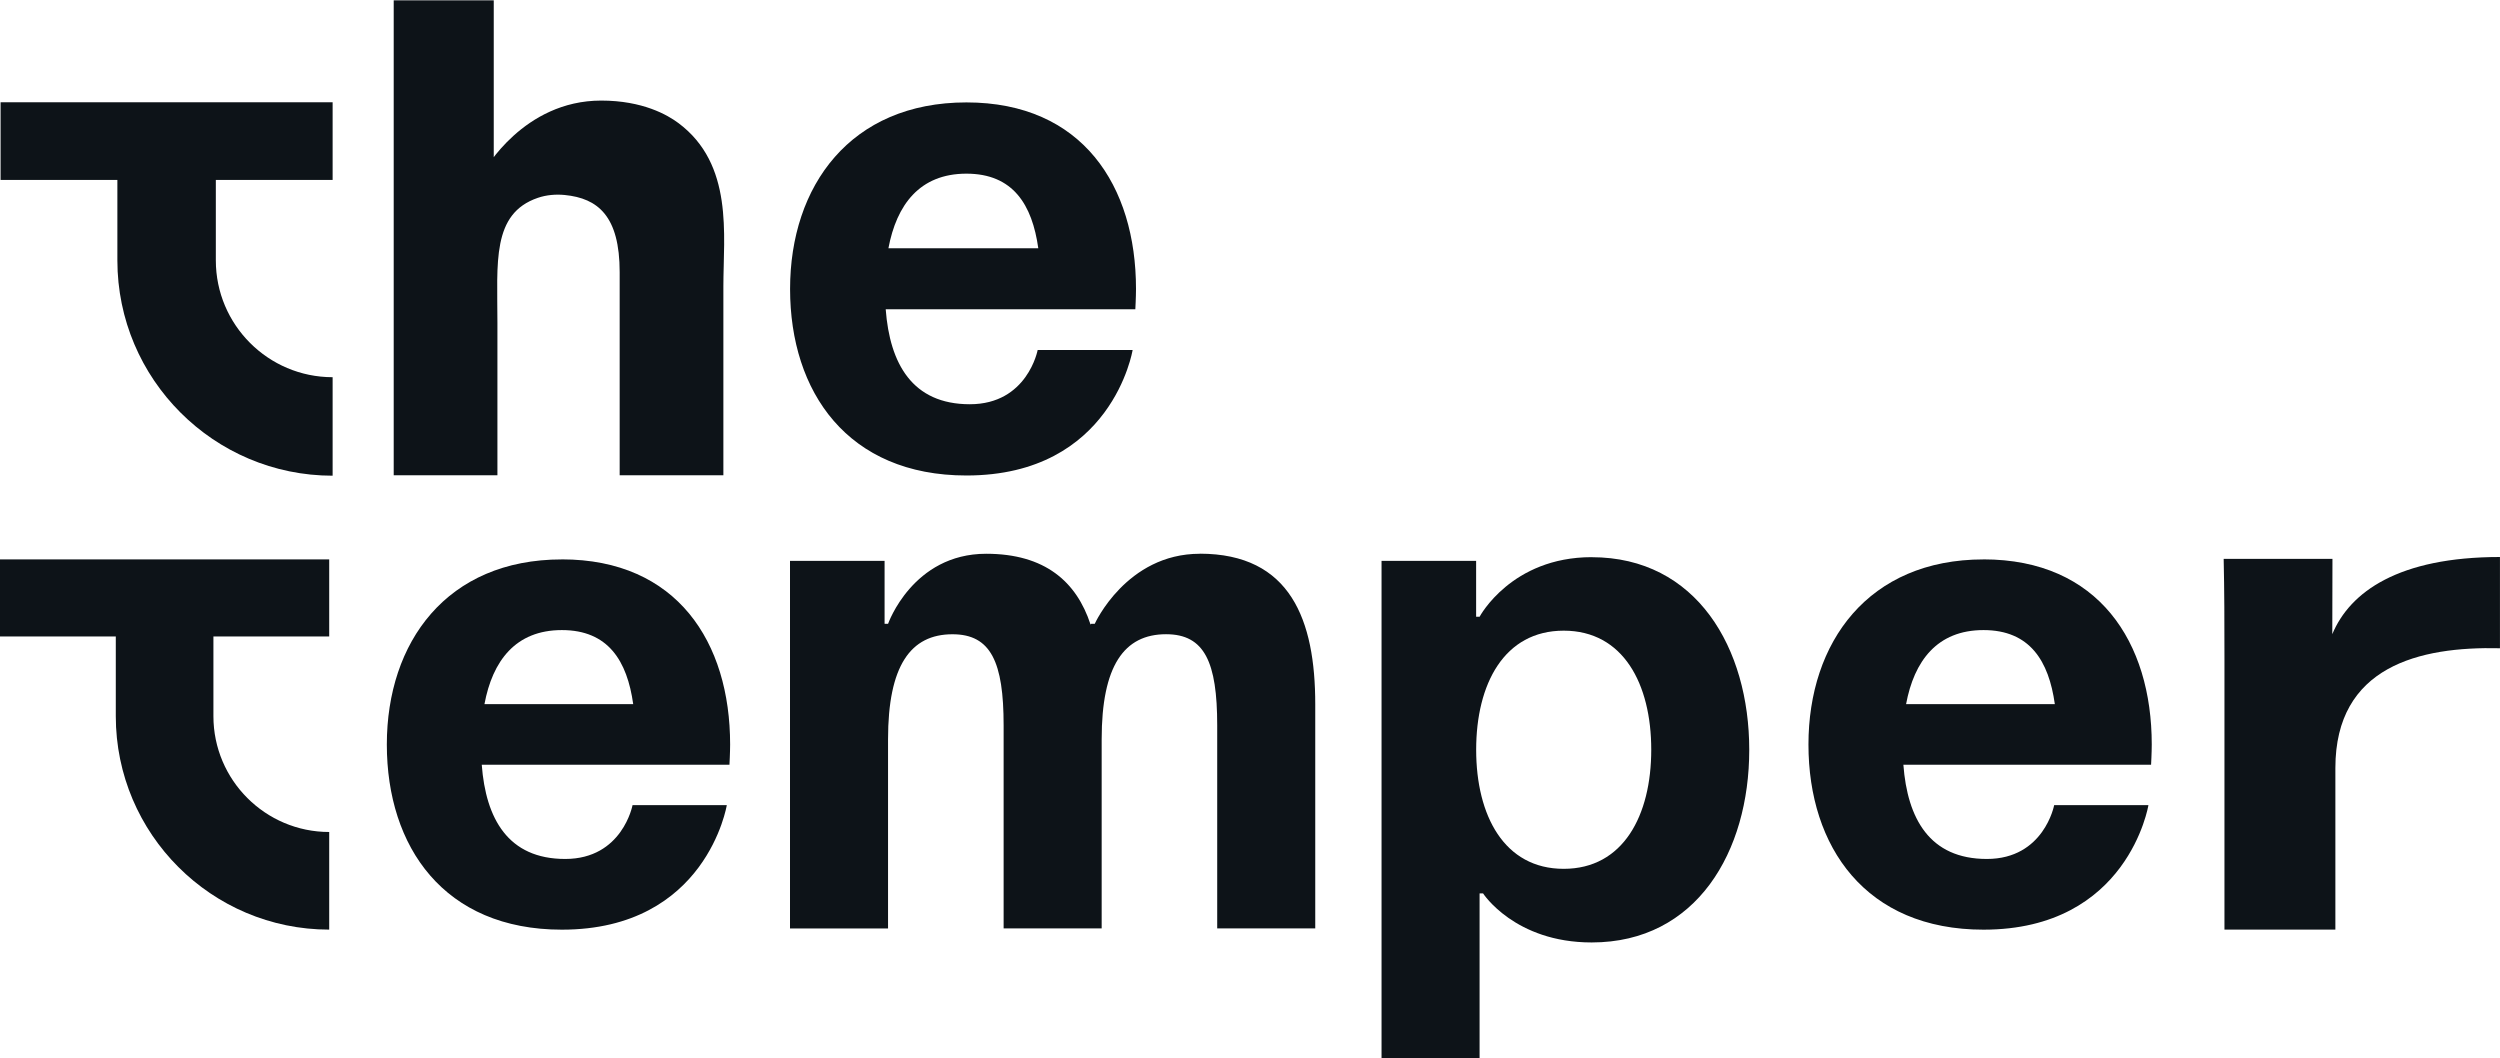 <svg width="600" height="254" viewBox="0 0 600 254" fill="none" xmlns="http://www.w3.org/2000/svg">
<path d="M231.95 24.578C204.11 24.578 189.62 44.608 189.62 69.348C189.62 94.088 203.46 114.118 231.95 114.118C266.95 114.118 271.83 83.998 271.83 83.998H249.04C249.04 83.998 246.6 97.018 232.76 97.018C218.92 97.018 213.55 87.248 212.57 74.228H272.48C272.48 74.228 272.64 71.298 272.64 69.348C272.64 44.608 259.78 24.578 231.94 24.578H231.95ZM213.22 59.588C215.17 49.168 220.71 41.678 231.94 41.678C243.17 41.678 247.73 49.168 249.19 59.588H213.21H213.22Z" fill="#0D1318"/>
<path d="M79.83 114.169V90.529C64.38 90.529 51.8 77.959 51.8 62.499V43.189H79.83V24.539H0.14V43.189H28.17V62.499C28.17 90.989 51.35 114.169 79.84 114.169H79.83Z" fill="#0D1318"/>
<path d="M134.85 134.26C107.22 134.26 92.84 154.13 92.84 178.69C92.84 203.25 106.57 223.12 134.85 223.12C169.58 223.12 174.43 193.23 174.43 193.23H151.81C151.81 193.23 149.39 206.15 135.65 206.15C121.91 206.15 116.59 196.46 115.62 183.53H175.07C175.07 183.53 175.23 180.62 175.23 178.68C175.23 154.12 162.47 134.25 134.84 134.25L134.85 134.26ZM116.27 168.99C118.2 158.65 123.7 151.22 134.85 151.22C146 151.22 150.52 158.65 151.97 168.99H116.27Z" fill="#0D1318"/>
<path d="M476.04 134.26C448.41 134.26 434.03 154.13 434.03 178.69C434.03 203.25 447.76 223.12 476.04 223.12C510.77 223.12 515.62 193.23 515.62 193.23H493C493 193.23 490.58 206.15 476.84 206.15C463.1 206.15 457.78 196.46 456.81 183.53H516.26C516.26 183.53 516.42 180.62 516.42 178.68C516.42 154.12 503.66 134.25 476.03 134.25L476.04 134.26ZM457.46 168.99C459.39 158.65 464.89 151.22 476.04 151.22C487.19 151.22 491.71 158.65 493.16 168.99H457.46Z" fill="#0D1318"/>
<path d="M287.96 132.903C270.31 132.903 262.74 149.713 262.74 149.713H261.9L261.73 149.883C258.37 139.623 250.8 132.903 236.68 132.903C219.03 132.903 213.14 149.713 213.14 149.713H212.3V134.603H189.6V222.833H213.13V177.443C213.13 159.793 218.51 152.223 228.6 152.223C237.85 152.223 240.87 158.953 240.87 174.073V222.823H264.4V177.433C264.4 159.783 269.78 152.213 279.86 152.213C289.11 152.213 292.13 158.943 292.13 174.063V222.813H315.66V169.023C315.66 148.853 309.78 132.883 287.92 132.883L287.96 132.903Z" fill="#0D1318"/>
<path d="M382.01 133.719C362.68 133.719 355.11 148.009 355.11 148.009H354.27V134.609H331.57V253.919H355.1V214.419H355.94C355.94 214.419 363.51 226.189 382 226.189C407.22 226.189 419.82 204.339 419.82 179.959C419.82 155.579 407.21 133.729 382 133.729L382.01 133.719ZM375.29 208.519C361 208.519 354.28 195.739 354.28 179.939C354.28 164.139 361 151.359 375.29 151.359C389.58 151.359 396.3 164.139 396.3 179.939C396.3 195.739 389.57 208.519 375.29 208.519Z" fill="#0D1318"/>
<path d="M0 152.748H27.79V171.888C27.79 200.128 50.77 223.108 79.01 223.108V199.678C63.69 199.678 51.22 187.208 51.22 171.888V152.748H79.01V134.258H0V152.748Z" fill="#0D1318"/>
<path d="M533.87 158.27C533.87 149.43 533.85 141.58 533.68 134.13H559.79C559.79 137.45 559.75 147.4 559.75 152.2C563.99 142.03 575.7 133.68 599.99 133.68V155.58C580.67 155.12 560.49 159.93 560.49 184.32V223.11H533.87V158.27Z" fill="#0D1318"/>
<path d="M162.81 29.528C160.21 27.588 154.25 24.138 144.28 24.138C125.61 24.138 116.29 40.948 116.29 40.948H118.5V0.078H94.49V114.068H119.38V77.468C119.38 63.058 117.97 51.268 129.09 47.478C131.14 46.778 133.37 46.588 135.53 46.798C143.54 47.588 148.72 51.888 148.72 65.318V114.068H173.61V68.678C173.61 56.398 176.13 39.458 162.8 29.518L162.81 29.528Z" fill="#0D1318"/>
</svg>
